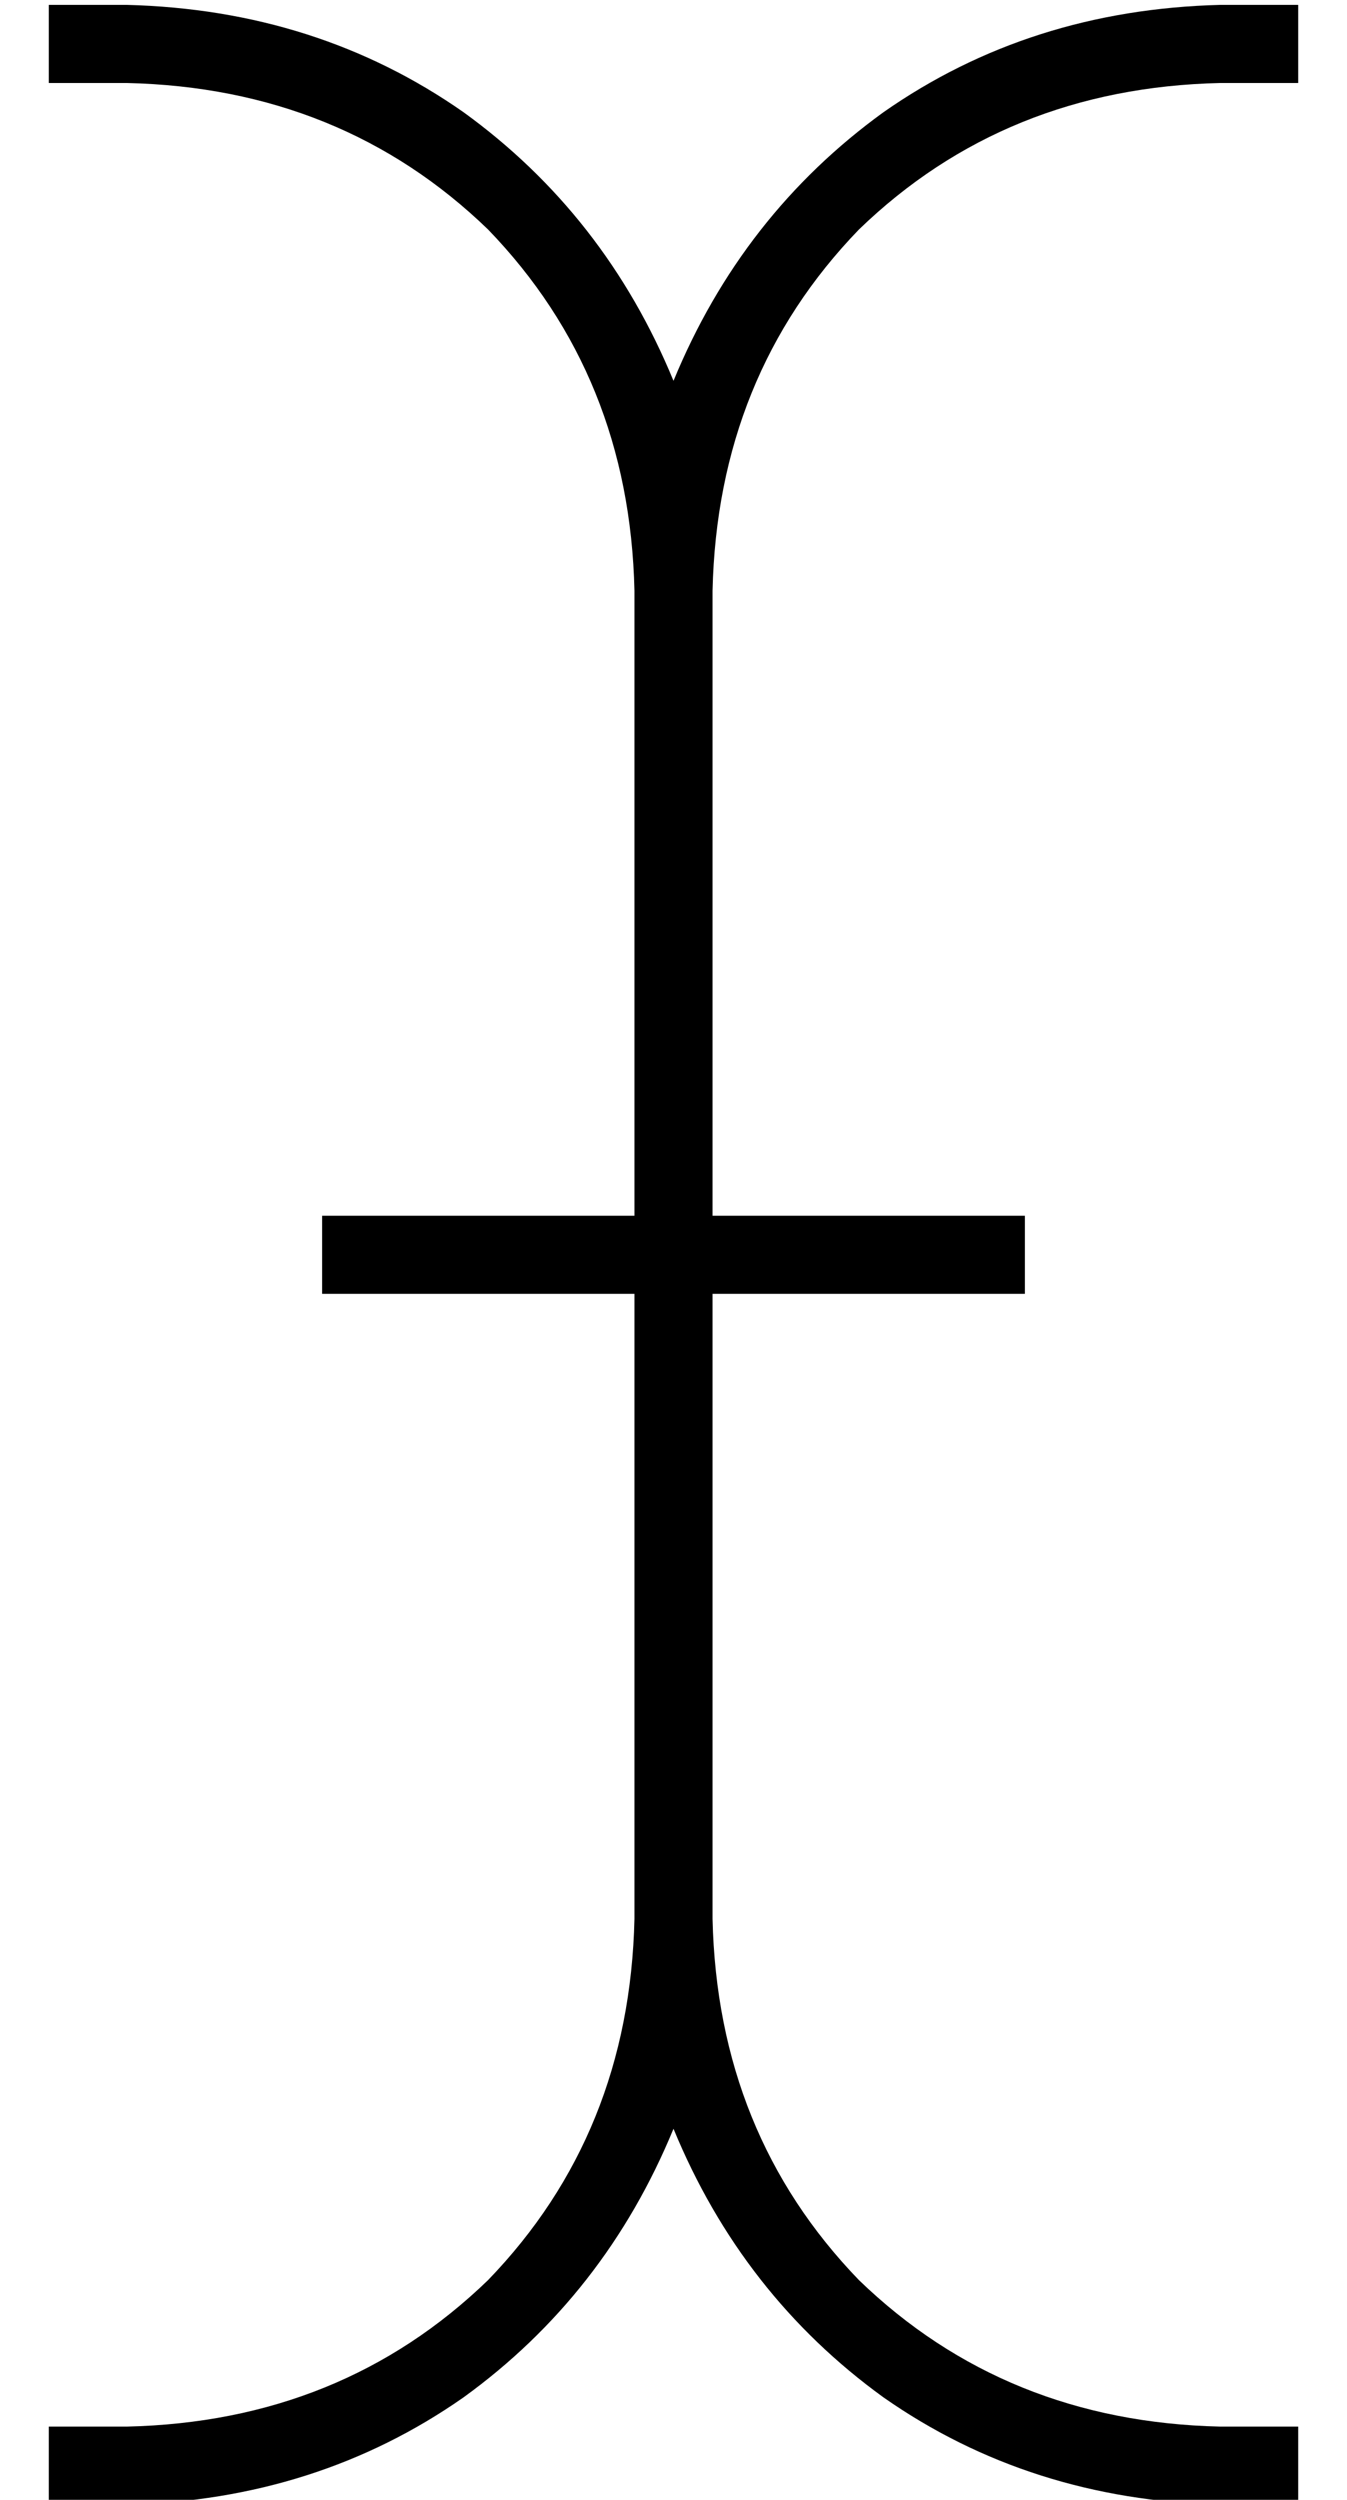 <?xml version="1.0" standalone="no"?>
<!DOCTYPE svg PUBLIC "-//W3C//DTD SVG 1.1//EN" "http://www.w3.org/Graphics/SVG/1.1/DTD/svg11.dtd" >
<svg xmlns="http://www.w3.org/2000/svg" xmlns:xlink="http://www.w3.org/1999/xlink" version="1.1" viewBox="-10 -40 276 512">
   <path fill="currentColor"
d="M128 38q-14 -34 -43 -55v0v0q-30 -21 -69 -22h-8h-8v16v0h8h8q44 1 74 30q29 30 30 74v128v0h-56h-8v16v0h8h56v128v0q-1 44 -30 74q-30 29 -74 30h-8h-8v16v0h8h8q39 -1 69 -22q29 -21 43 -55q14 34 43 55q30 21 69 22h8h8v-16v0h-8h-8q-44 -1 -74 -30q-29 -30 -30 -74
v-128v0h56h8v-16v0h-8h-56v-128v0q1 -44 30 -74q30 -29 74 -30h8h8v-16v0h-8h-8q-39 1 -69 22q-29 21 -43 55v0z" />
</svg>
